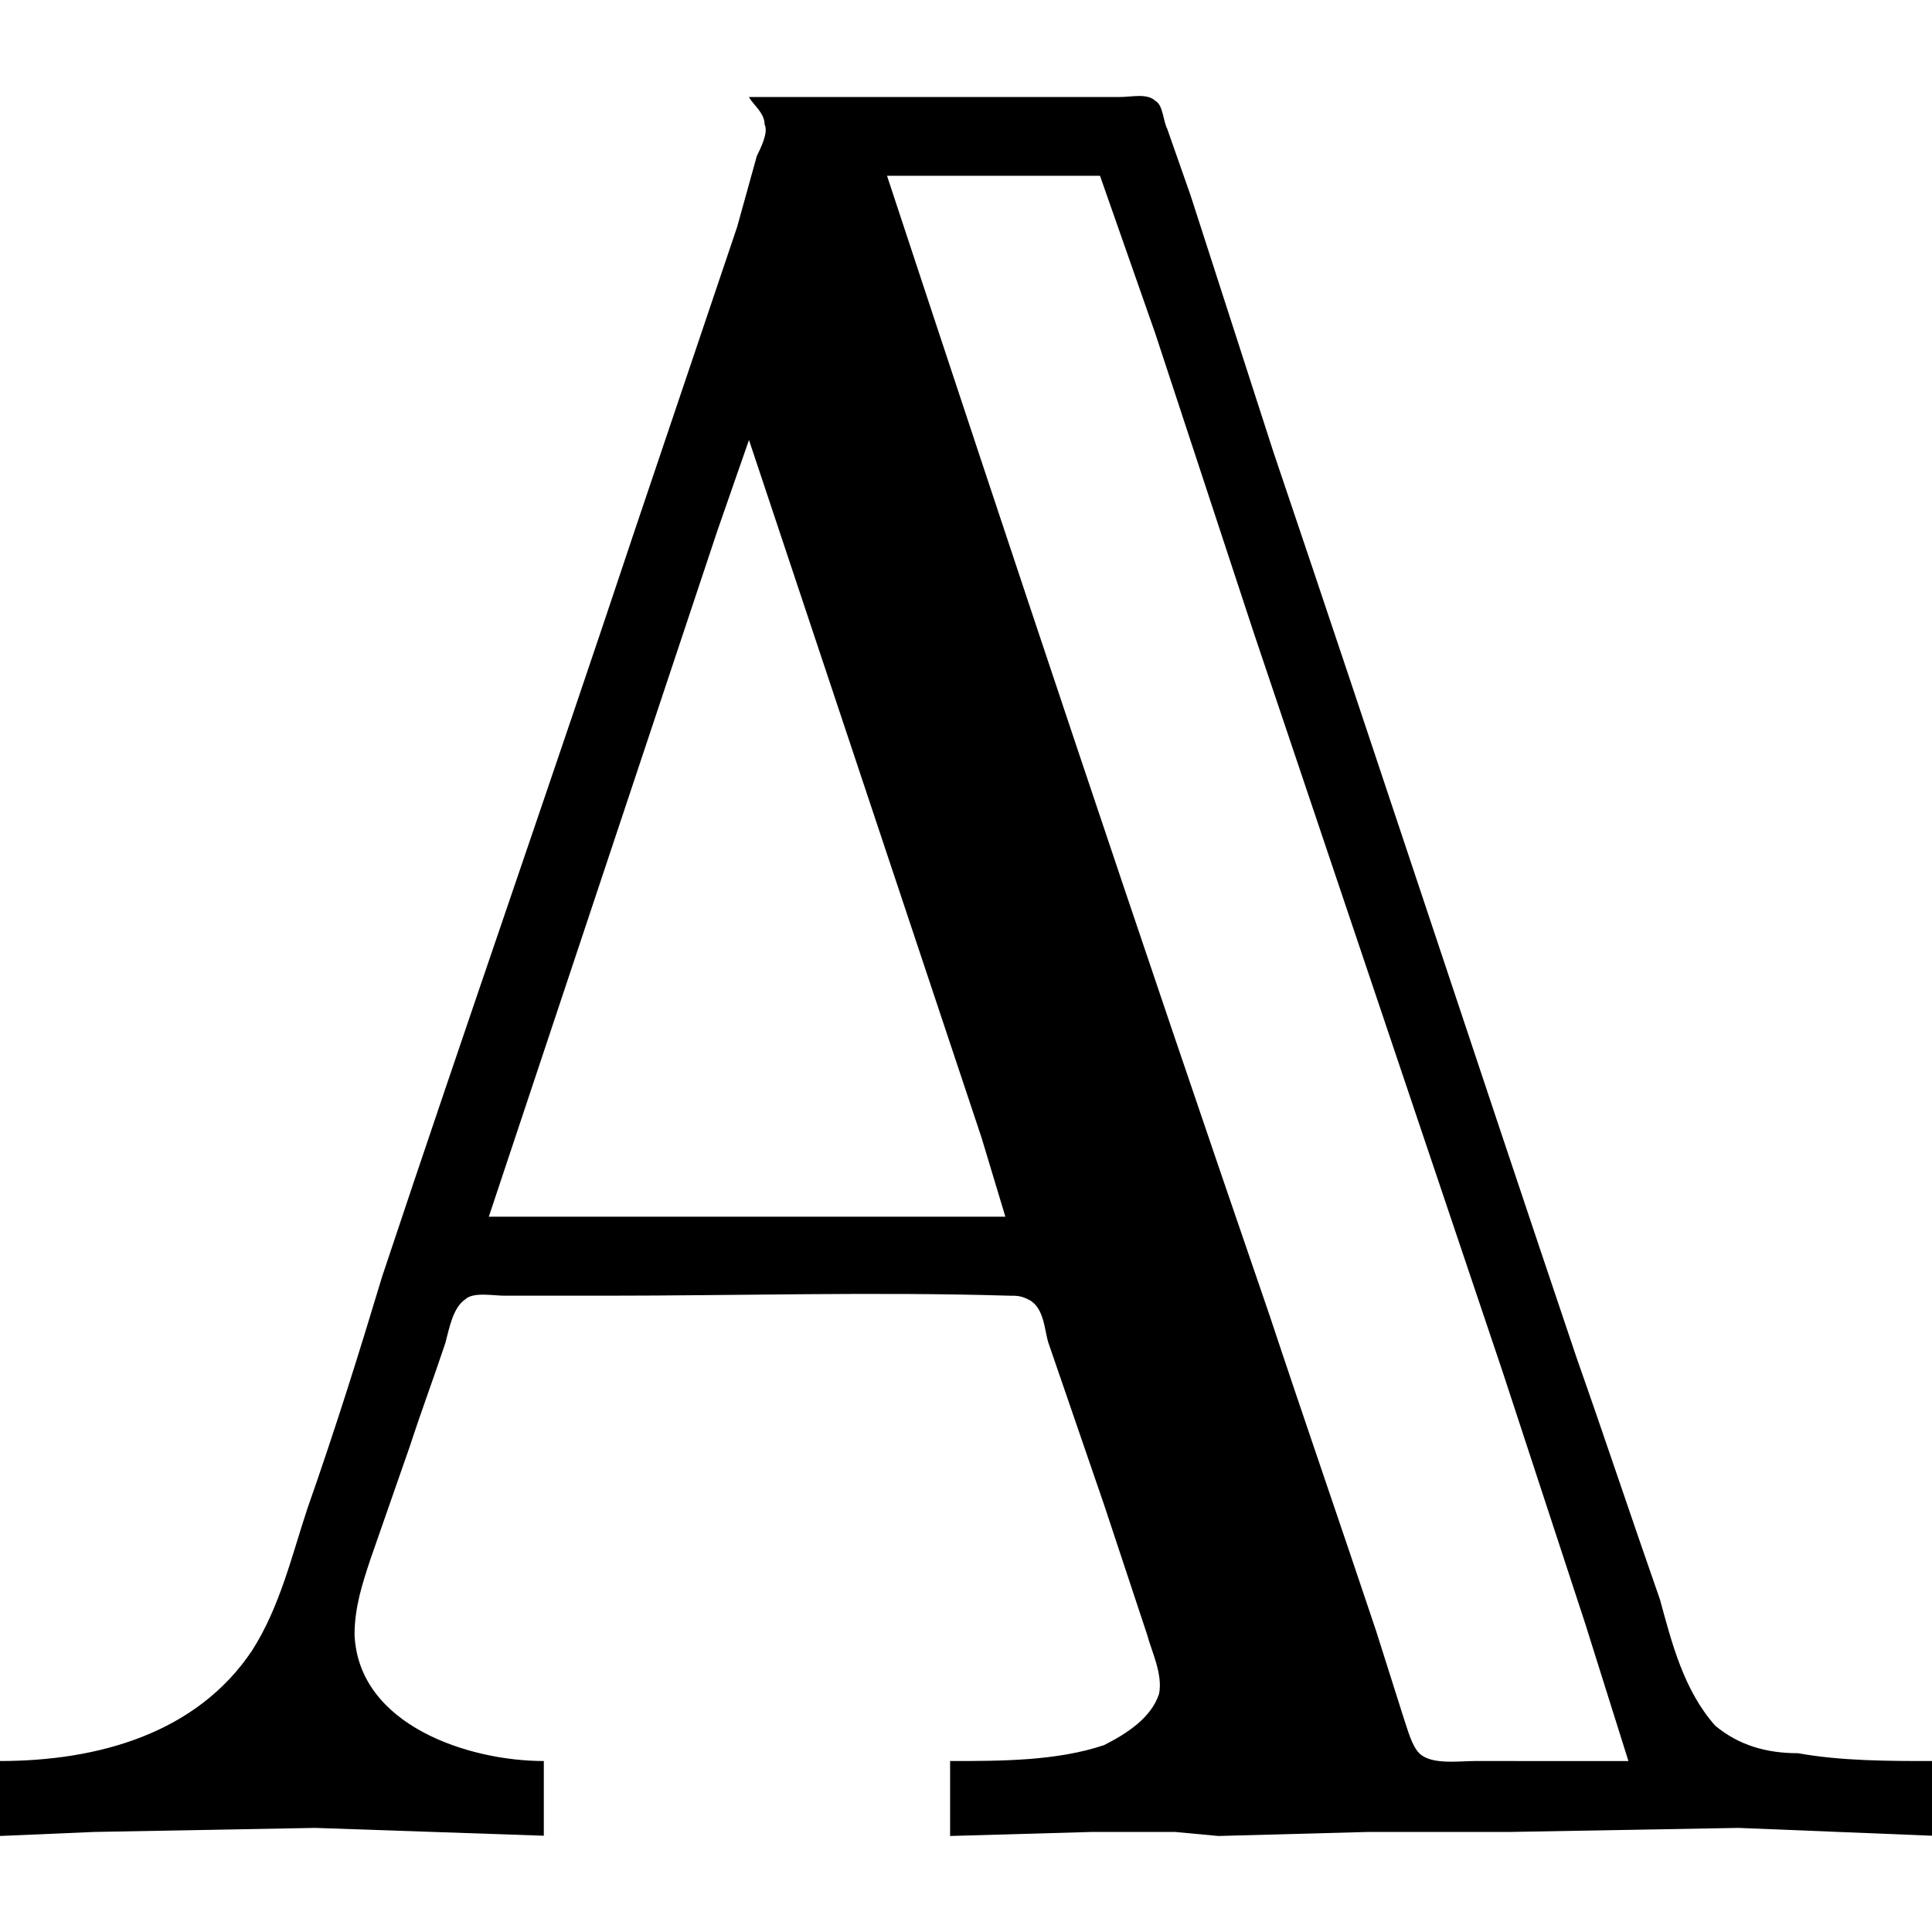 <?xml version="1.0" encoding="UTF-8" standalone="no"?>
<svg
   xmlns:dc="http://purl.org/dc/elements/1.1/"
   xmlns:cc="http://creativecommons.org/ns#"
   xmlns:rdf="http://www.w3.org/1999/02/22-rdf-syntax-ns#"
   xmlns:svg="http://www.w3.org/2000/svg"
   xmlns="http://www.w3.org/2000/svg"
   xmlns:xlink="http://www.w3.org/1999/xlink"
   xmlns:sodipodi="http://sodipodi.sourceforge.net/DTD/sodipodi-0.dtd"
   xmlns:inkscape="http://www.inkscape.org/namespaces/inkscape"
   sodipodi:docname="temp.svg"
   id="svg17"
   version="1.1"
   viewBox="0 0 7.656 6.895"
   height="64px"
   width="64px">
  <sodipodi:namedview
     id="namedview19"
     inkscape:window-height="480"
     inkscape:window-width="640"
     inkscape:pageshadow="2"
     inkscape:pageopacity="0"
     guidetolerance="10"
     gridtolerance="10"
     objecttolerance="10"
     borderopacity="1"
     bordercolor="#666666"
     pagecolor="#ffffff" />
  <defs
     id="defs10">
    <g
       id="g8">
      <symbol
         id="glyph0-0"
         overflow="visible">
        <path
           id="path2"
           d=""
           style="stroke:none" />
      </symbol>
      <symbol
         id="glyph0-1"
         overflow="visible">
        <path
           id="path5"
           d="m 3.281,-6.906 c 0.016,0.031 0.062,0.062 0.062,0.109 0.016,0.031 -0.016,0.094 -0.031,0.125 L 3.234,-6.391 2.828,-5.188 C 2.5,-4.203 2.156,-3.219 1.828,-2.234 1.734,-1.922 1.641,-1.625 1.531,-1.312 1.469,-1.125 1.422,-0.922 1.312,-0.75 c -0.219,0.328 -0.609,0.438 -1,0.438 v 0.297 l 0.375,-0.016 0.875,-0.016 0.906,0.031 V -0.312 c -0.297,0 -0.734,-0.141 -0.75,-0.5 0,-0.109 0.031,-0.203 0.062,-0.297 L 1.938,-1.562 C 1.984,-1.703 2.031,-1.828 2.078,-1.969 2.094,-2.031 2.109,-2.109 2.156,-2.141 2.188,-2.172 2.266,-2.156 2.312,-2.156 h 0.406 c 0.516,0 1.062,-0.016 1.594,0 0.031,0 0.047,0 0.078,0.016 0.062,0.031 0.062,0.125 0.078,0.172 L 4.688,-1.328 4.859,-0.812 C 4.875,-0.75 4.922,-0.656 4.906,-0.578 4.875,-0.484 4.781,-0.422 4.688,-0.375 4.5,-0.312 4.281,-0.312 4.078,-0.312 v 0.297 l 0.562,-0.016 H 4.969 l 0.172,0.016 0.594,-0.016 h 0.562 l 0.906,-0.016 0.766,0.031 V -0.312 c -0.172,0 -0.359,0 -0.531,-0.031 -0.125,0 -0.234,-0.031 -0.328,-0.109 -0.125,-0.141 -0.172,-0.328 -0.219,-0.5 C 6.781,-1.266 6.672,-1.594 6.562,-1.906 6.156,-3.109 5.766,-4.297 5.359,-5.5 L 5.031,-6.516 4.938,-6.781 C 4.922,-6.812 4.922,-6.875 4.891,-6.891 4.859,-6.922 4.797,-6.906 4.75,-6.906 Z m 1.391,0.312 0.219,0.625 0.391,1.188 0.984,2.922 0.328,1 0.172,0.547 H 6.156 c -0.062,0 -0.172,0.016 -0.219,-0.031 C 5.906,-0.375 5.891,-0.438 5.875,-0.484 L 5.766,-0.828 C 5.625,-1.25 5.484,-1.656 5.344,-2.078 c -0.516,-1.5 -1.016,-3 -1.516,-4.516 z m -1.391,1.047 0.922,2.766 0.094,0.312 H 2.25 L 3.156,-5.188 Z m 0,0"
           style="stroke:none" />
      </symbol>
    </g>
  </defs>
  <g
     transform="translate(-149.025,-127.855)"
     id="surface1">
    <g
       id="g14"
       style="fill:#000000;fill-opacity:1">
      <use
         height="100%"
         width="100%"
         id="use12"
         y="134.765"
         x="148.712"
         xlink:href="#glyph0-1" />
    </g>
  </g>
</svg>
